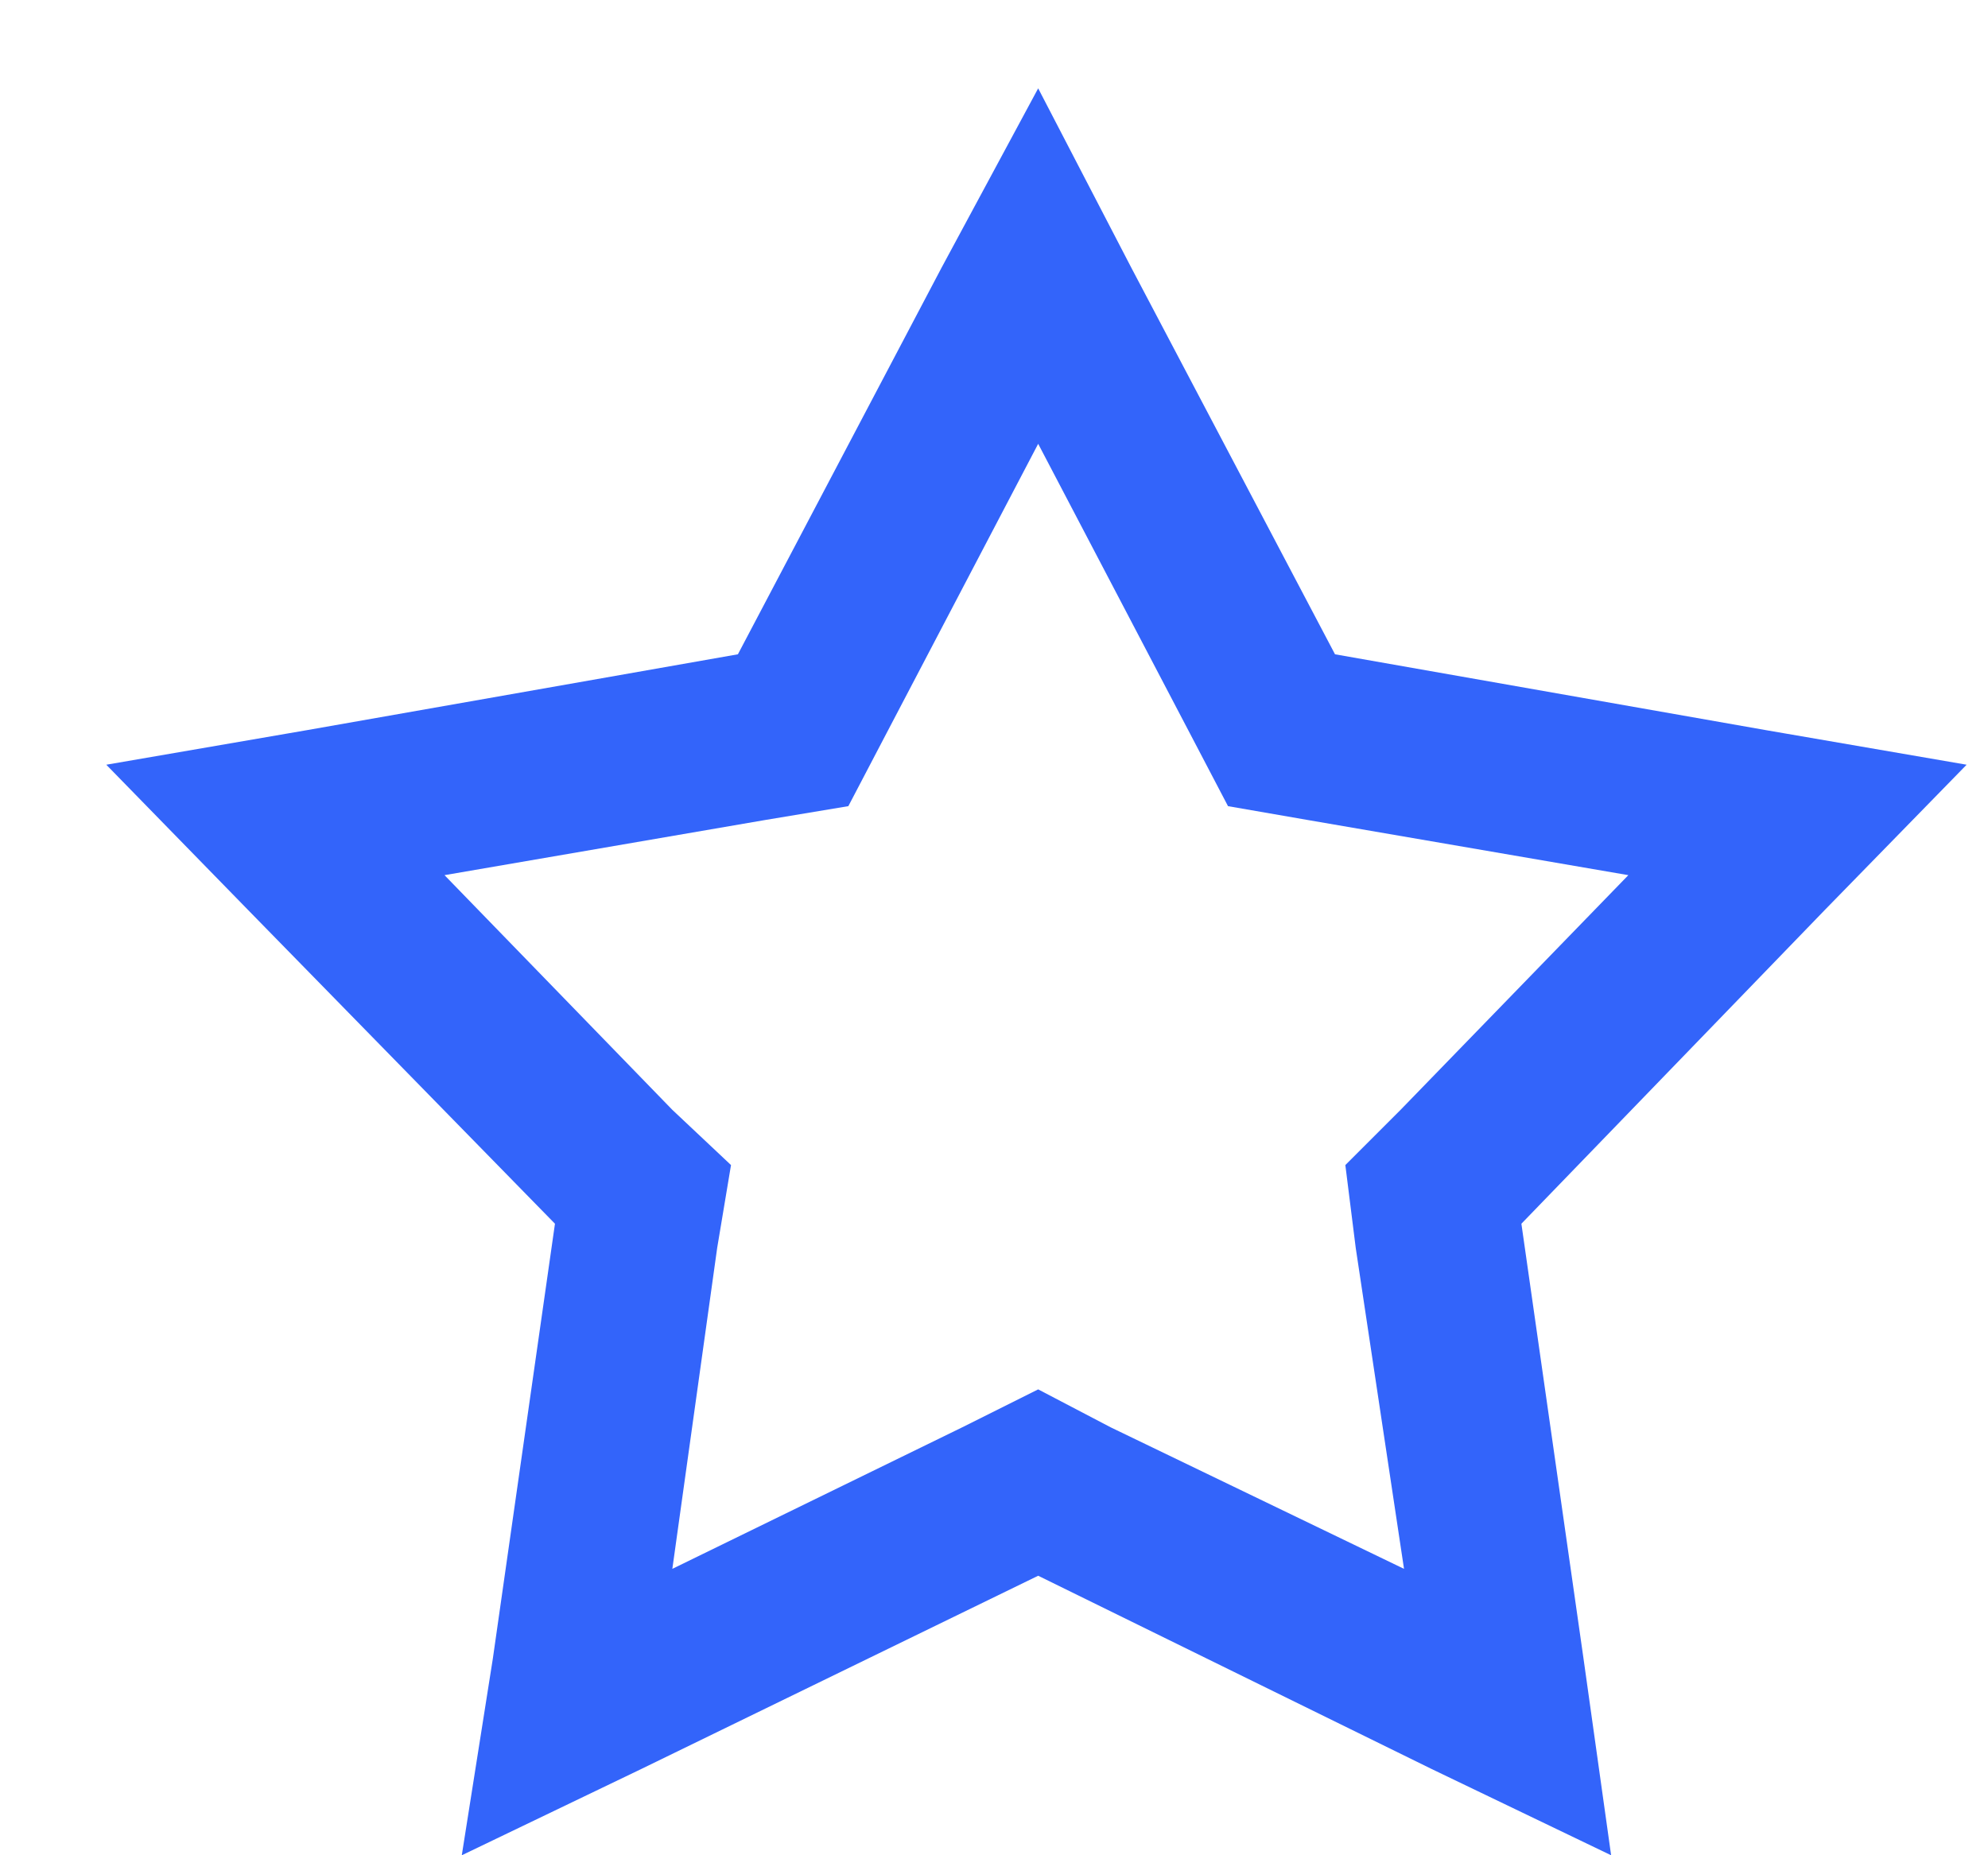 <svg width="45" height="42" viewBox="0 0 45 42" fill="none" xmlns="http://www.w3.org/2000/svg">
<g filter="url(#filter0_d_11966_5692)">
<path d="M28.219 12.812L37.984 14.531L42.516 15.312L39.312 18.594L32.438 25.703L33.844 35.547L34.469 40L30.406 38.047L21.5 33.672L12.516 38.047L8.453 40L9.156 35.547L10.562 25.703L3.609 18.594L0.406 15.312L4.938 14.531L14.703 12.812L19.312 4.062L21.5 0L23.609 4.062L28.219 12.812ZM34.859 17.812L27.594 16.562L25.797 16.25L24.938 14.609L21.5 8.047L18.062 14.609L17.203 16.25L15.328 16.562L8.062 17.812L13.219 23.125L14.547 24.375L14.234 26.25L13.219 33.516L19.781 30.312L21.5 29.453L23.141 30.312L29.781 33.516L28.688 26.25L28.453 24.375L29.703 23.125L34.859 17.812Z" fill="#3364FA"/>
</g>
<defs>
<filter id="filter0_d_11966_5692" x="0.406" y="0" width="44.109" height="42" filterUnits="userSpaceOnUse" color-interpolation-filters="sRGB">
<feFlood flood-opacity="0" result="BackgroundImageFix"/>
<feColorMatrix in="SourceAlpha" type="matrix" values="0 0 0 0 0 0 0 0 0 0 0 0 0 0 0 0 0 0 127 0" result="hardAlpha"/>
<feOffset dx="2" dy="2"/>
<feComposite in2="hardAlpha" operator="out"/>
<feColorMatrix type="matrix" values="0 0 0 0 0.722 0 0 0 0 0.988 0 0 0 0 0.749 0 0 0 1 0"/>
<feBlend mode="normal" in2="BackgroundImageFix" result="effect1_dropShadow_11966_5692"/>
<feBlend mode="normal" in="SourceGraphic" in2="effect1_dropShadow_11966_5692" result="shape"/>
</filter>
</defs>
</svg>
